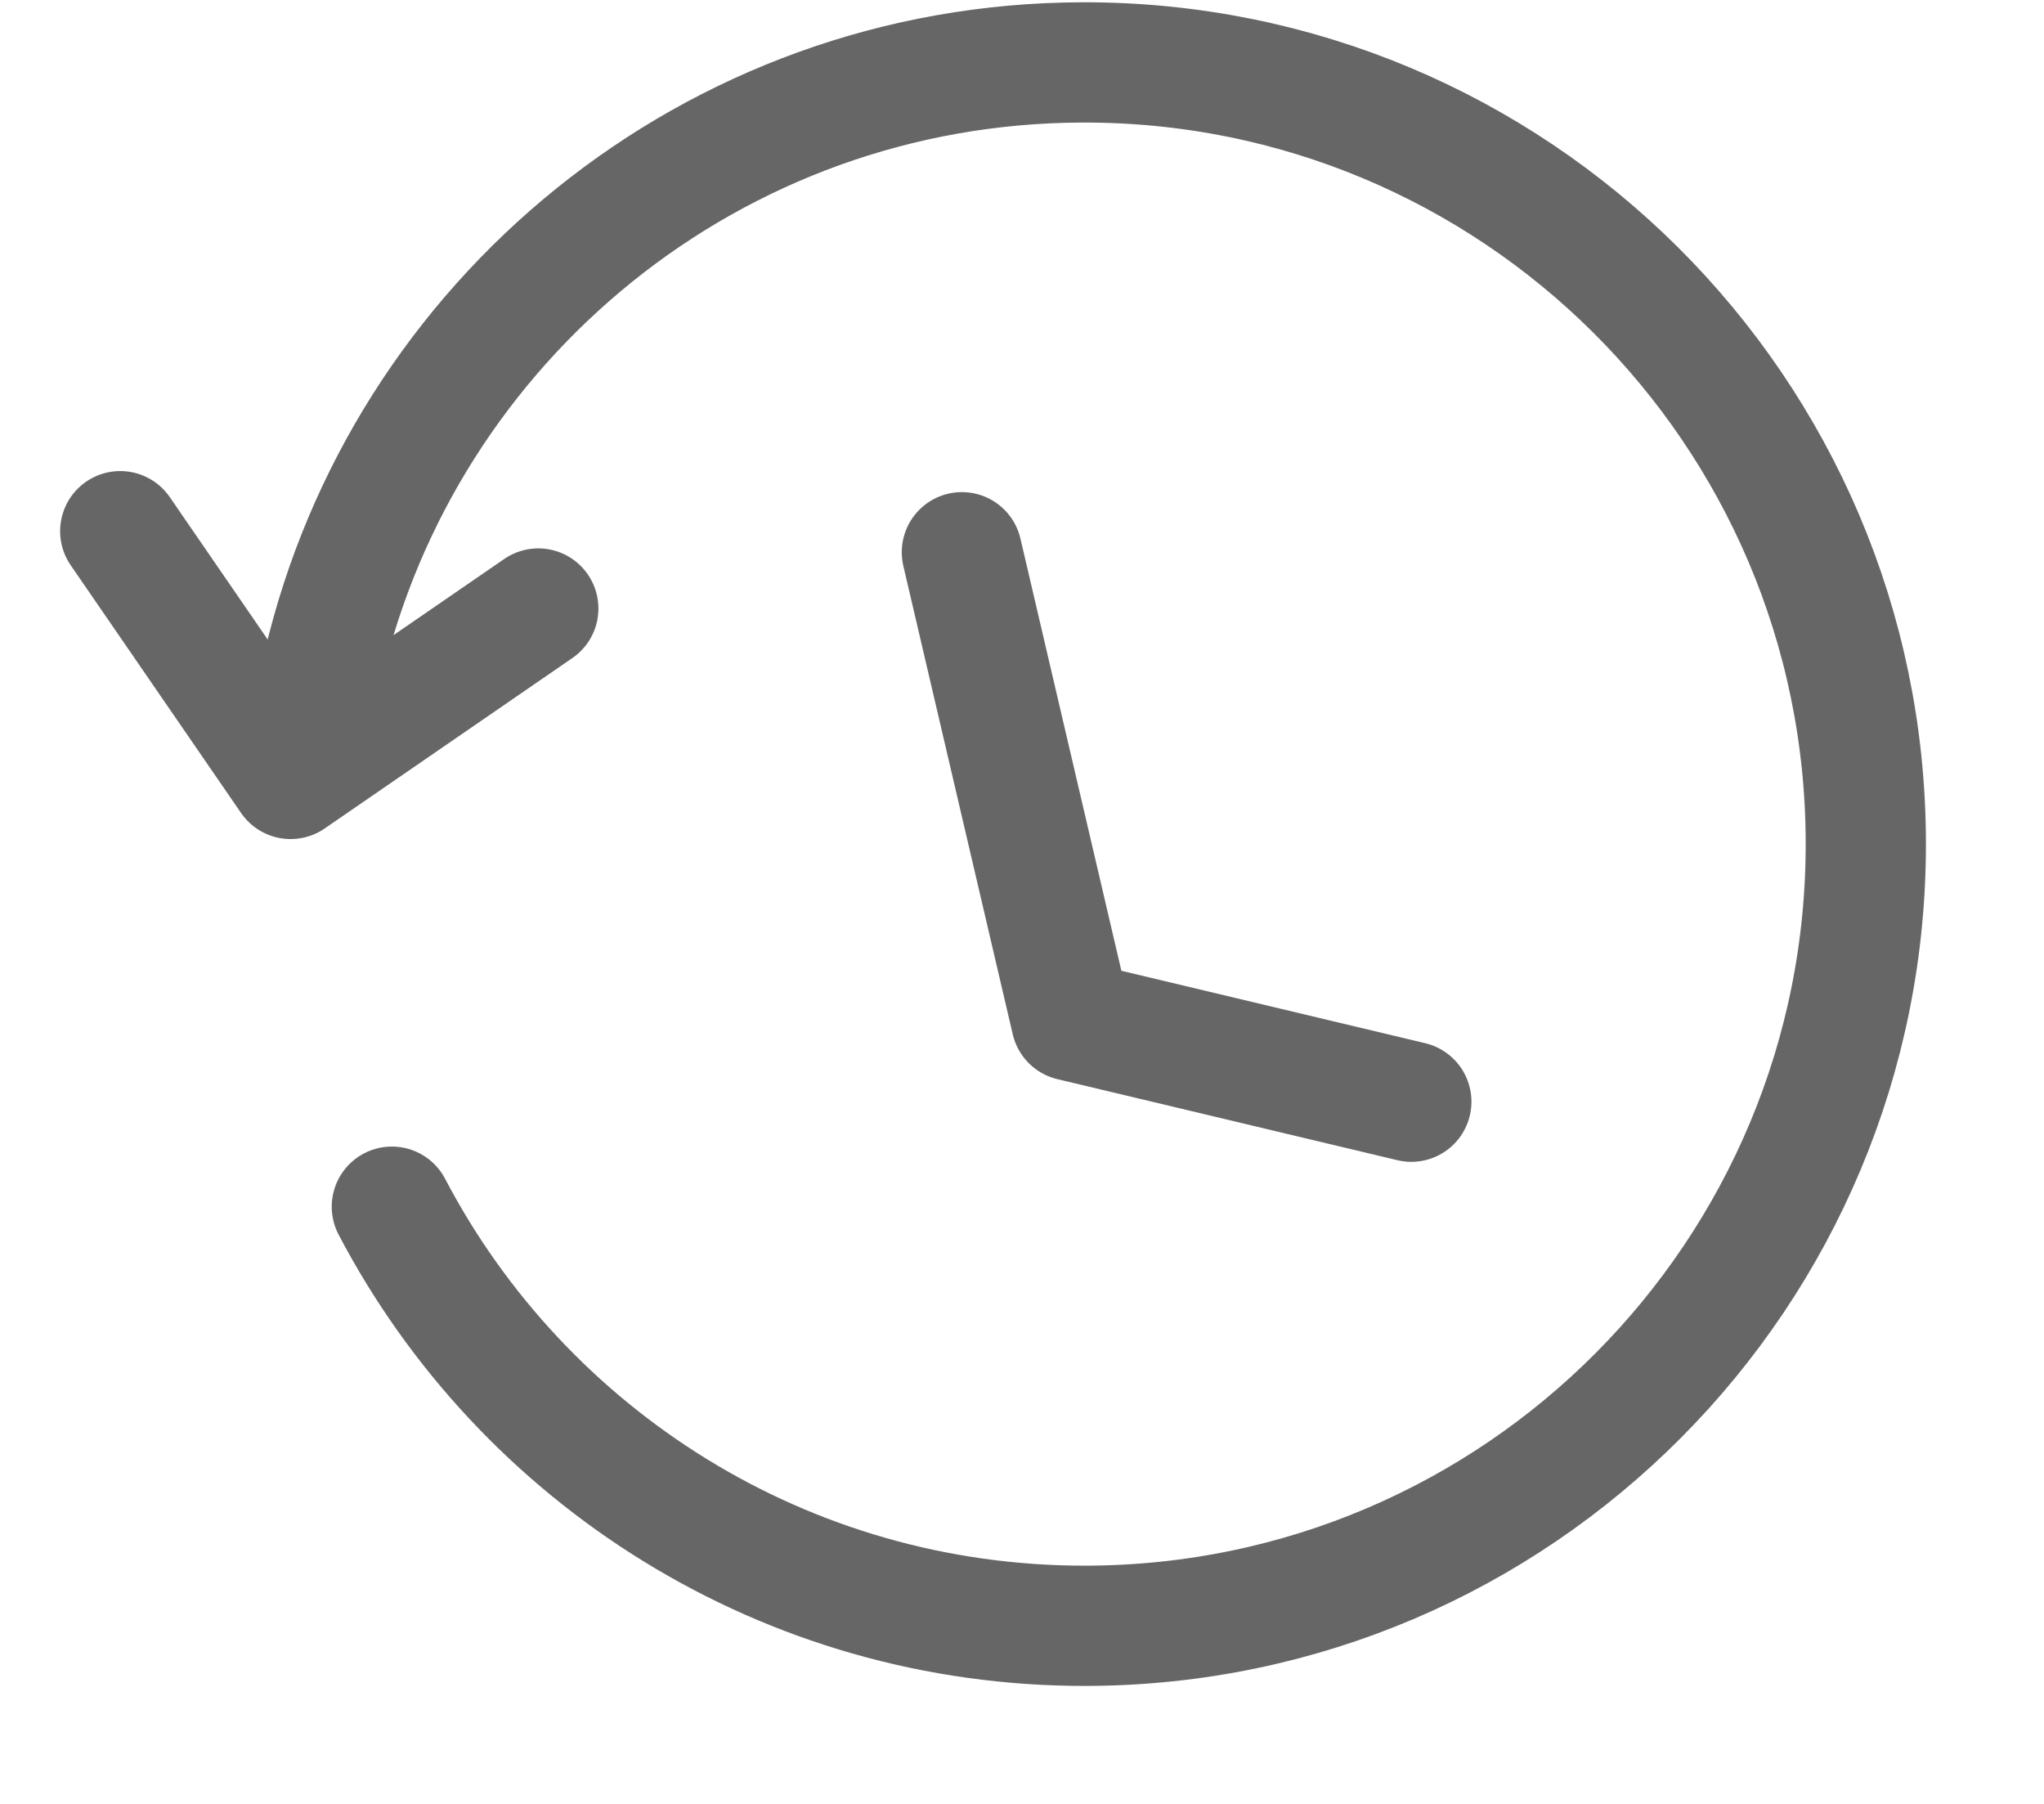 <svg width="17" height="15" viewBox="0 0 17 15" fill="none" xmlns="http://www.w3.org/2000/svg">
<path d="M8 4.592L8.91 8.487L11.738 9.161" stroke="#666666" stroke-linecap="round" stroke-linejoin="round"/>
<path d="M2.688 5.535C3.358 2.667 5.928 0.527 9.001 0.519C12.591 0.509 15.509 3.411 15.518 7.001C15.528 10.591 12.626 13.509 9.036 13.519C6.528 13.525 4.348 12.111 3.259 10.034" stroke="#666666" stroke-linecap="round"/>
<path d="M4.477 5.06L2.417 6.477L1 4.417" stroke="#666666" stroke-linecap="round" stroke-linejoin="round"/>
</svg>
